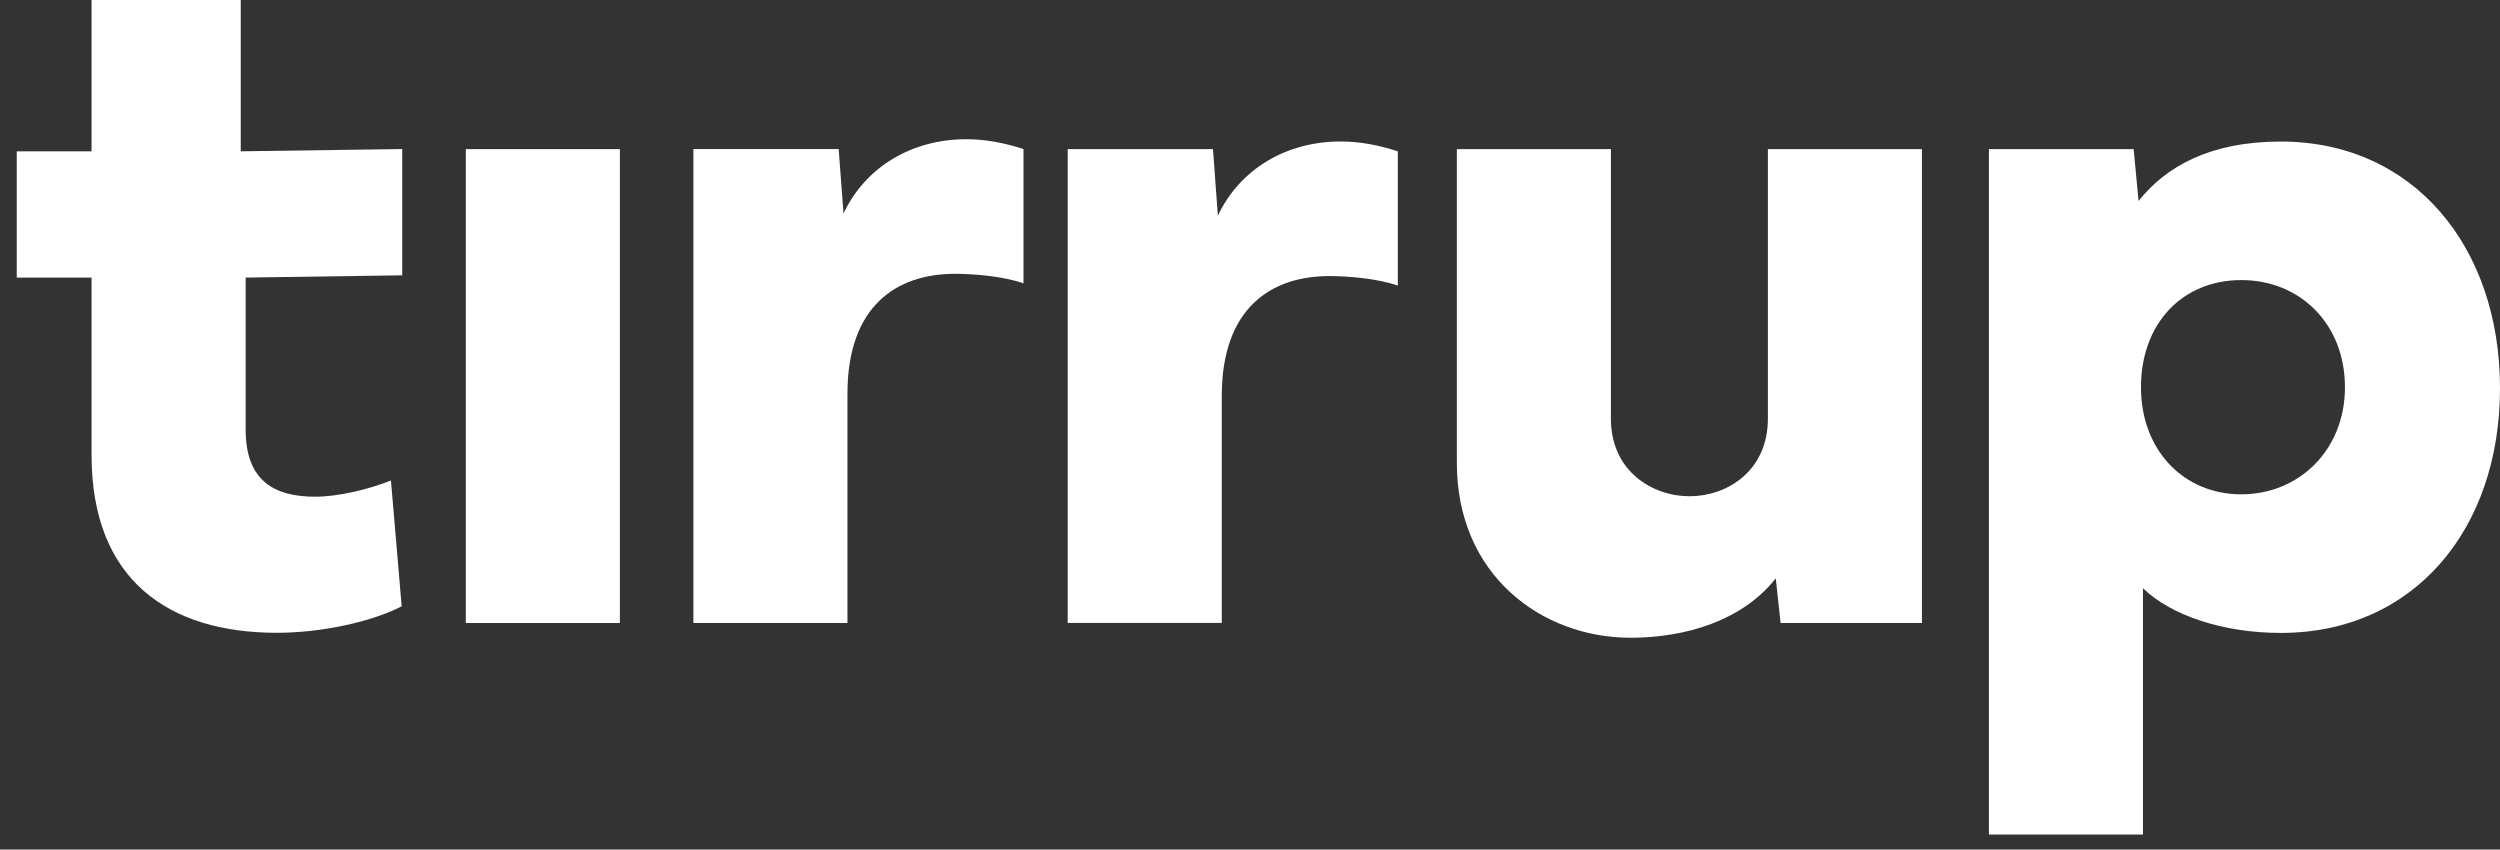 <svg width="103" height="35" viewBox="0 0 103 35" fill="none" xmlns="http://www.w3.org/2000/svg">
<rect x="0" y="0" width="103" height="35" fill="#333333" stroke="none"/>
<path d="M0.69 6.234H3.772V0H9.919V6.234L16.572 6.141V11.343L10.122 11.436V17.711C10.122 19.816 11.31 20.464 12.983 20.464C13.912 20.464 15.14 20.18 16.107 19.796L16.549 24.979C15.3 25.627 13.225 26.071 11.41 26.071C6.978 26.071 3.772 23.925 3.772 18.744V11.436H0.69V6.234Z" fill="white"/>
<path d="M25.539 6.144H19.192V25.668H25.539V6.144Z" fill="white"/>
<path d="M28.568 25.668V6.141H34.553L34.753 8.794C35.661 6.87 37.573 5.736 39.81 5.736C40.576 5.736 41.363 5.878 42.167 6.141V11.673C41.36 11.389 40.152 11.281 39.347 11.281C36.949 11.281 34.915 12.595 34.915 16.221V25.668H28.568Z" fill="white"/>
<path d="M43.99 25.669V6.144H49.975L50.176 8.887C51.083 6.963 52.996 5.829 55.232 5.829C55.998 5.829 56.785 5.971 57.59 6.235V11.767C56.783 11.482 55.574 11.374 54.77 11.374C52.371 11.374 50.337 12.688 50.337 16.314V25.666H43.99V25.669Z" fill="white"/>
<path d="M60.022 19.07V6.144H66.369V17.249C66.369 19.416 68.081 20.446 69.613 20.446C71.145 20.446 72.837 19.413 72.837 17.249V6.144H79.184V25.668H73.361L73.161 23.827C71.791 25.568 69.454 26.275 67.176 26.275C63.528 26.275 60.022 23.706 60.022 19.07Z" fill="white"/>
<path d="M81.943 6.144H87.907L88.108 8.28C89.236 6.862 91.049 5.832 93.972 5.832C99.432 5.832 103 10.162 103 15.994C103 21.826 99.435 26.076 93.972 26.076C91.573 26.076 89.437 25.348 88.29 24.235V34.382H81.943V6.144ZM88.208 15.953C88.208 18.543 89.961 20.366 92.339 20.366C94.717 20.366 96.612 18.546 96.612 15.953C96.612 13.36 94.779 11.539 92.339 11.539C89.9 11.539 88.208 13.342 88.208 15.953Z" fill="white"/>
</svg>
